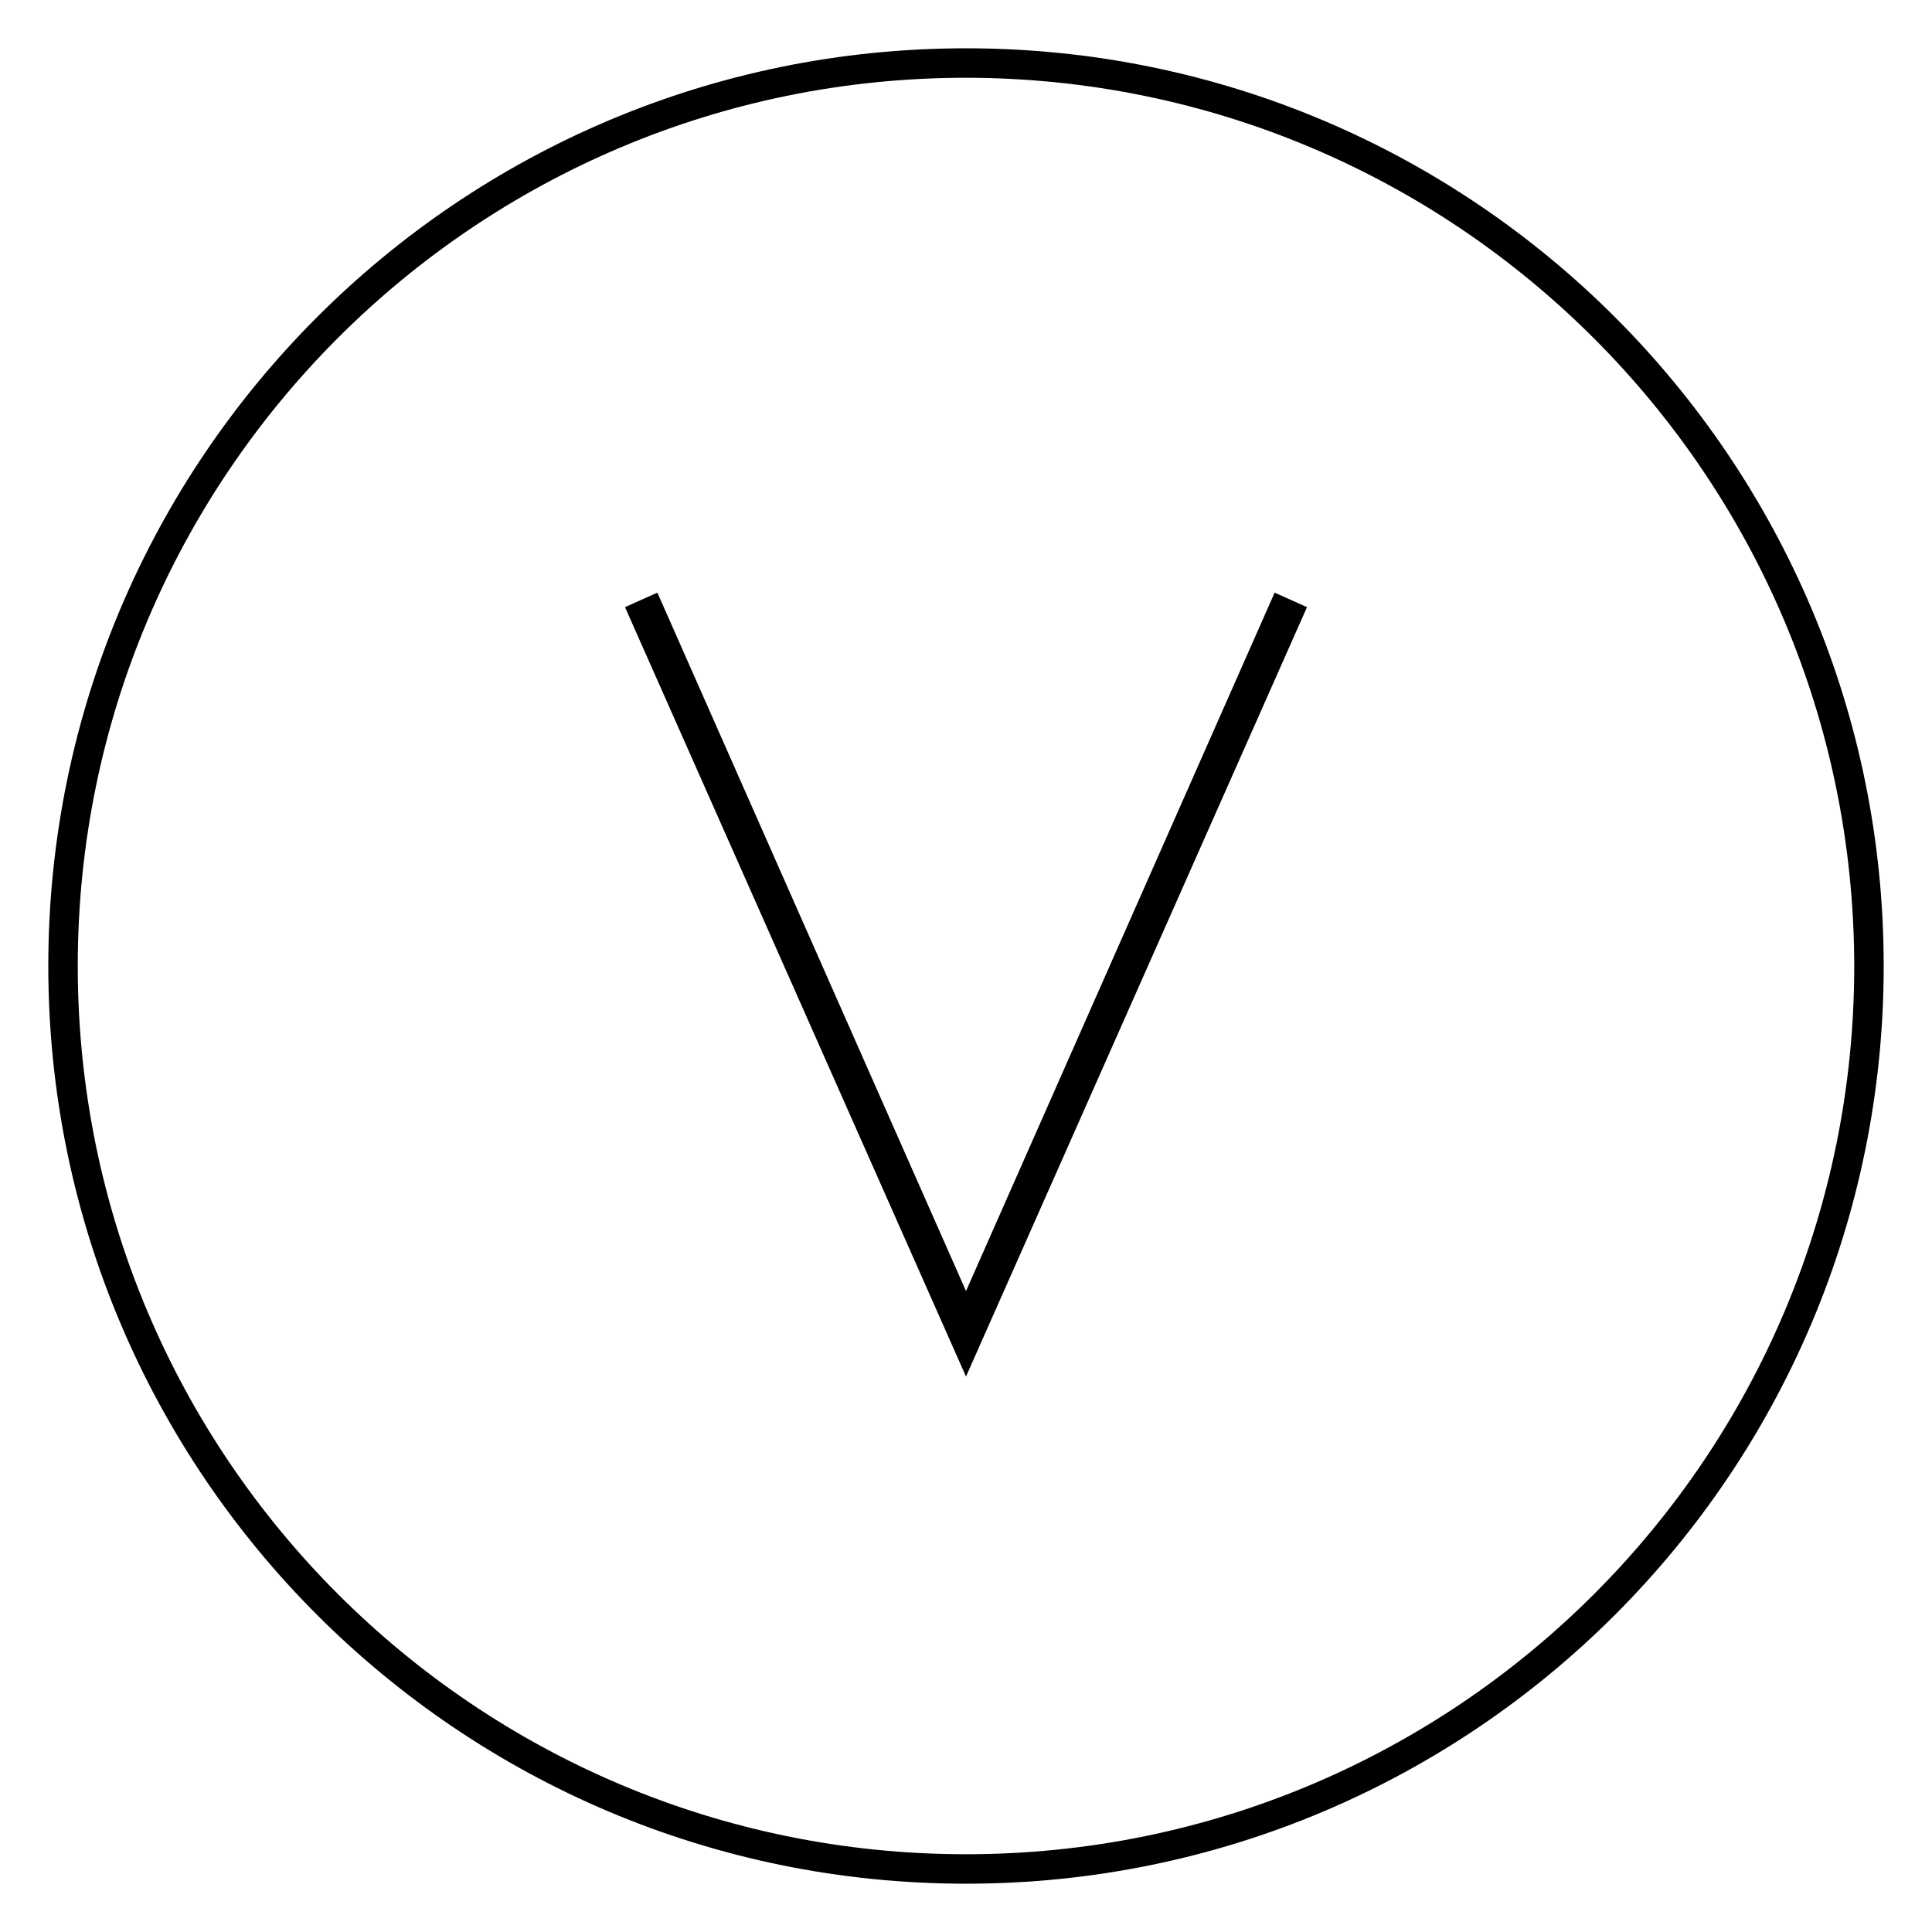 <!-- Generated by IcoMoon.io -->
<svg version="1.1" xmlns="http://www.w3.org/2000/svg" width="32" height="32" viewBox="0 0 32 32">
<title>down</title>
<path d="M16 31.2c-8.395 0-15.2-6.805-15.2-15.2s6.805-15.2 15.2-15.2c8.395 0 15.2 6.805 15.2 15.2s-6.805 15.2-15.2 15.2zM16 1.288c-8.125 0-14.712 6.587-14.712 14.712s6.587 14.712 14.712 14.712c8.125 0 14.712-6.587 14.712-14.712-0.009-8.122-6.59-14.703-14.711-14.712z"></path>
<path d="M21.648 10.056l-0.536-0.24-5.112 11.568-5.112-11.568-0.536 0.24 5.648 12.744 5.648-12.744z"></path>
</svg>
